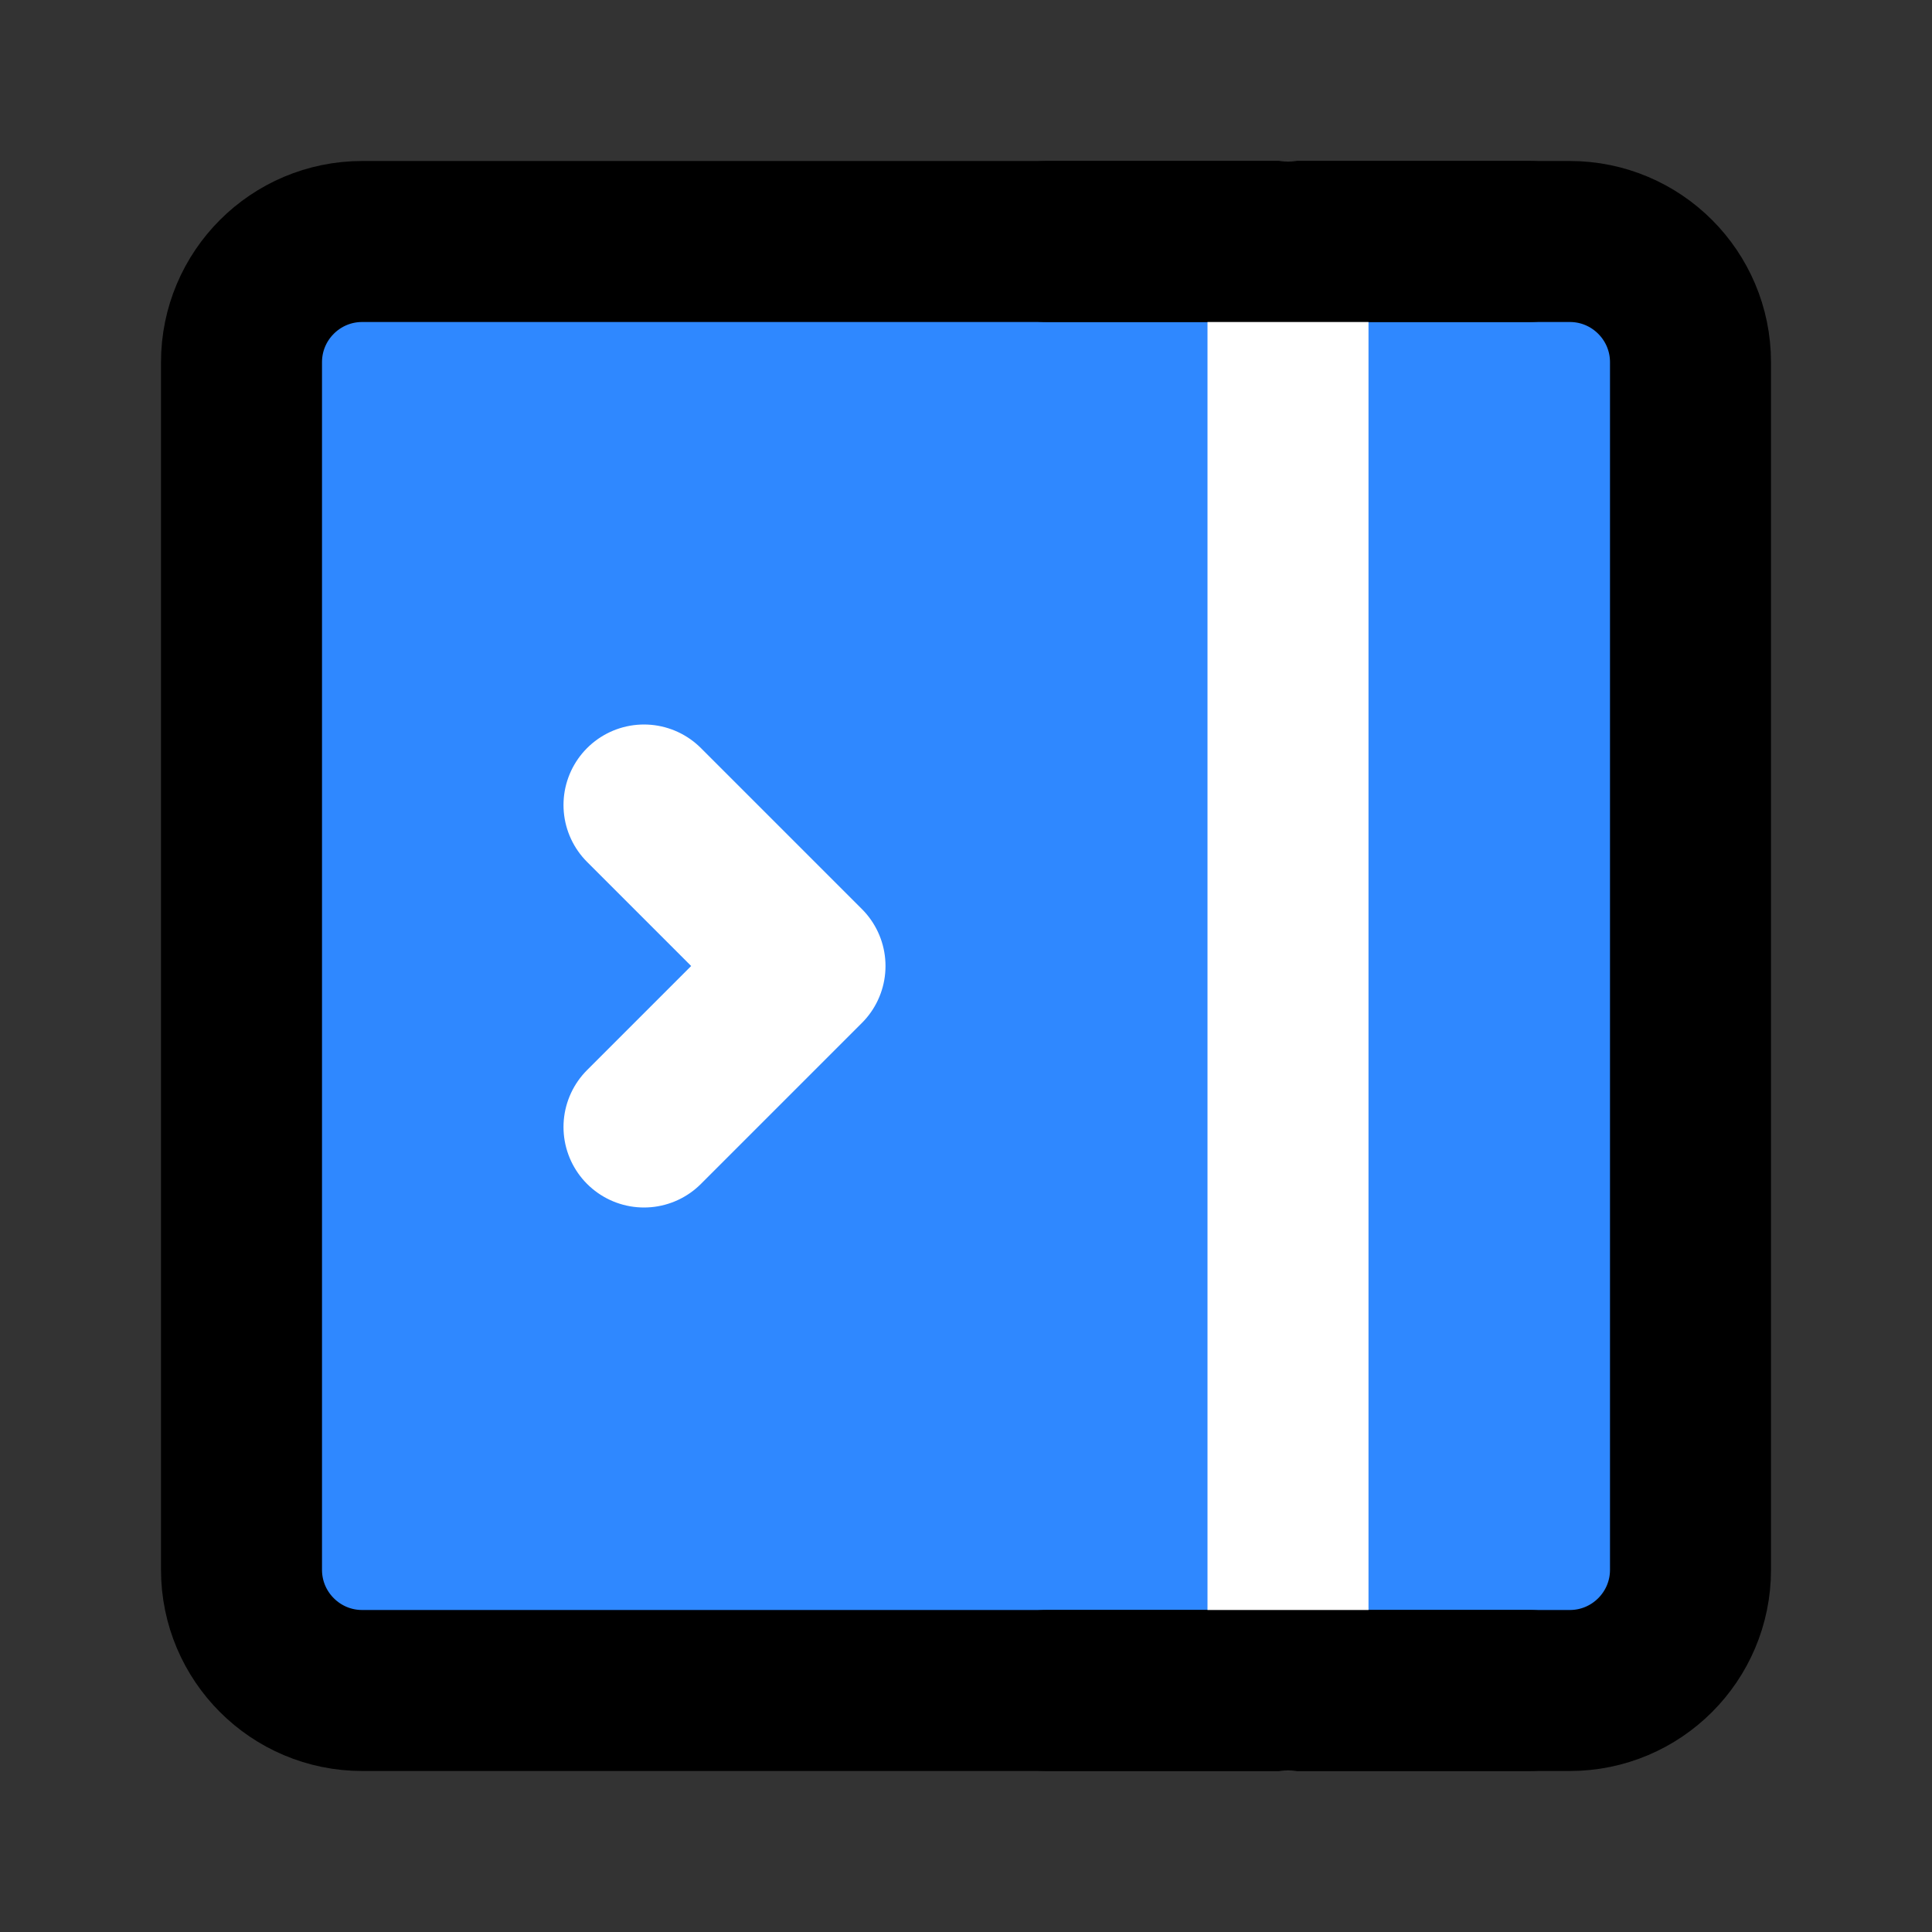 <?xml version="1.0" encoding="UTF-8" standalone="yes"?>
<svg width="14" height="14" viewBox="0 0 48 48" fill="none" xmlns="http://www.w3.org/2000/svg">
  <rect x="0" y="0" width="48" height="48" fill="#333333" stroke="none"/>
  <path d="M6 9C6 7.343 7.343 6 9 6H39C40.657 6 42 7.343 42 9V39C42 40.657 40.657 42 39 42H9C7.343 42 6 40.657 6 39V9Z" fill="#2F88FF" stroke="black" stroke-width="4" stroke-linejoin="round"/>
  <path d="M32 6V42" stroke="white" stroke-width="4" stroke-linecap="round" stroke-linejoin="round"/>
  <path d="M16 20L20 24L16 28" stroke="white" stroke-width="4" stroke-linecap="round" stroke-linejoin="round"/>
  <path d="M26 6H38" stroke="black" stroke-width="4" stroke-linecap="round" stroke-linejoin="round"/>
  <path d="M26 42H38" stroke="black" stroke-width="4" stroke-linecap="round" stroke-linejoin="round"/>
</svg>